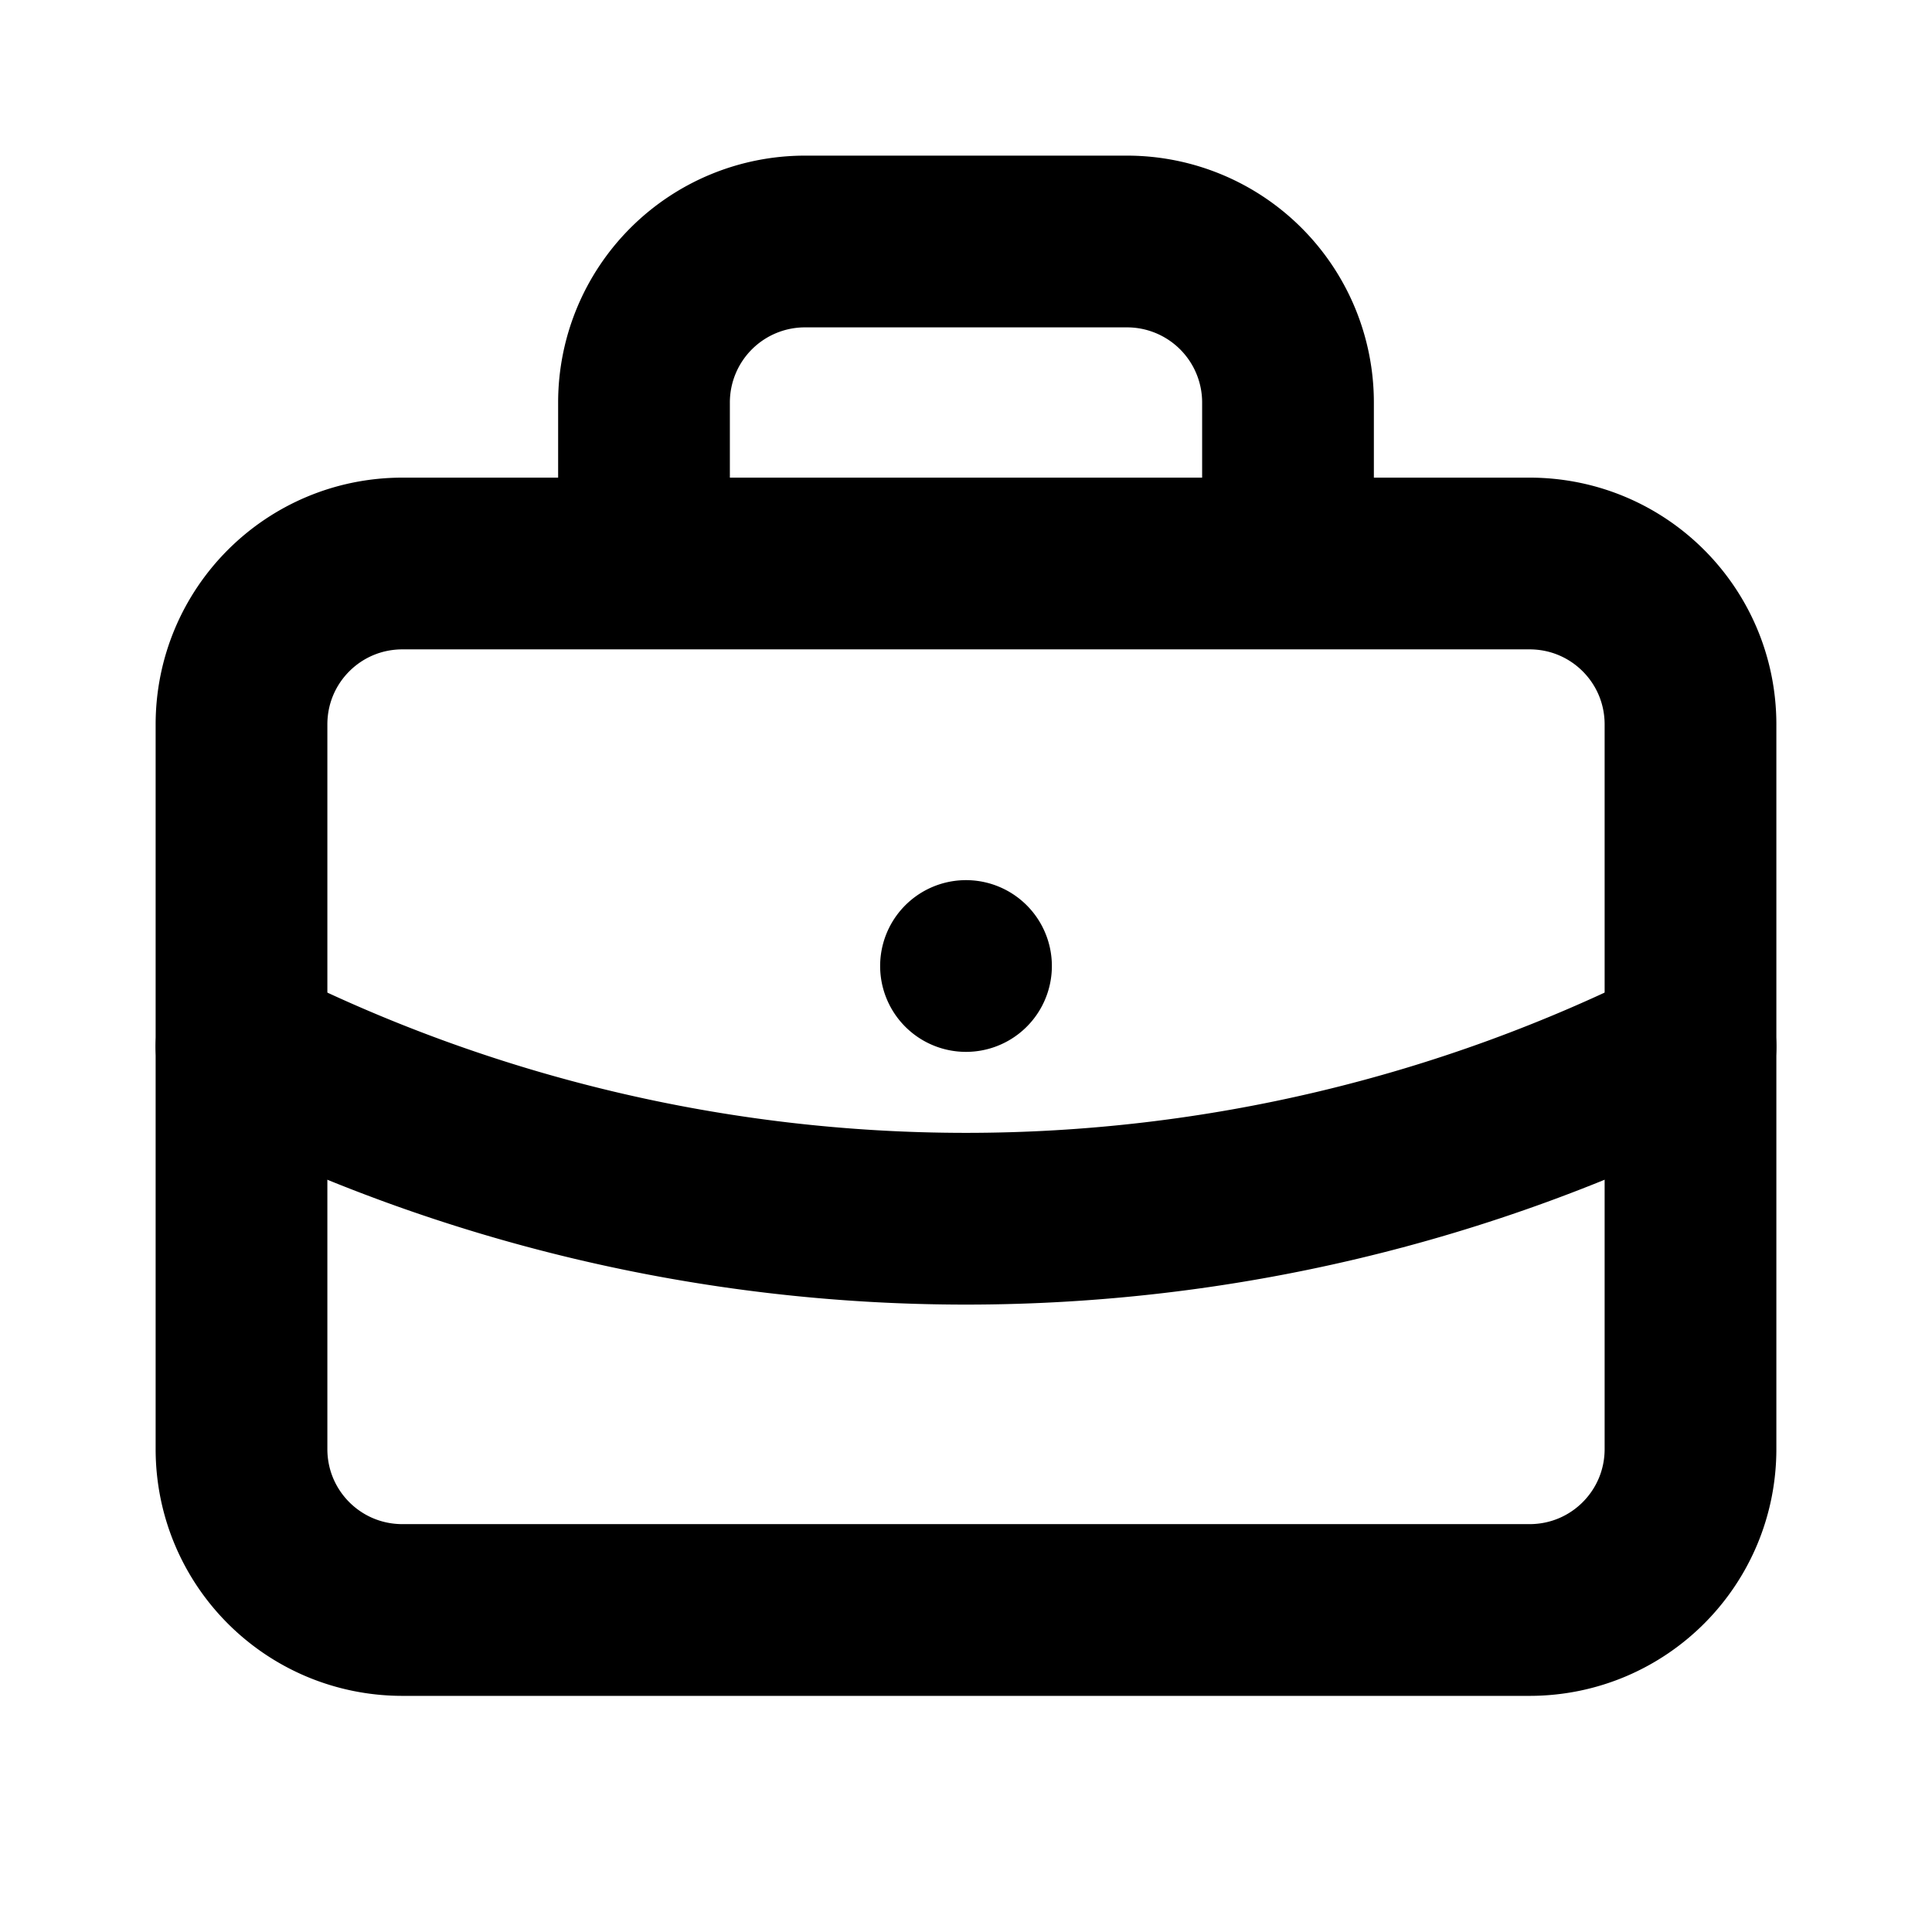 <svg xmlns="http://www.w3.org/2000/svg" width="1em" height="1em" fill="none" viewBox="0 0 18 18"><path stroke="currentColor" stroke-linecap="round" stroke-linejoin="round" stroke-width="1.6" d="M14.25 5.25H3.75c-.83 0-1.5.67-1.5 1.5v6.75c0 .83.67 1.5 1.5 1.5h10.5c.83 0 1.5-.67 1.5-1.5V6.75c0-.83-.67-1.5-1.5-1.5ZM6 5.25v-1.5a1.5 1.5 0 0 1 1.5-1.5h3a1.5 1.5 0 0 1 1.5 1.5v1.5M9 9v0"/><path stroke="currentColor" stroke-linecap="round" stroke-linejoin="round" stroke-width="1.6" d="M2.25 9.75a15 15 0 0 0 13.5 0"/></svg>